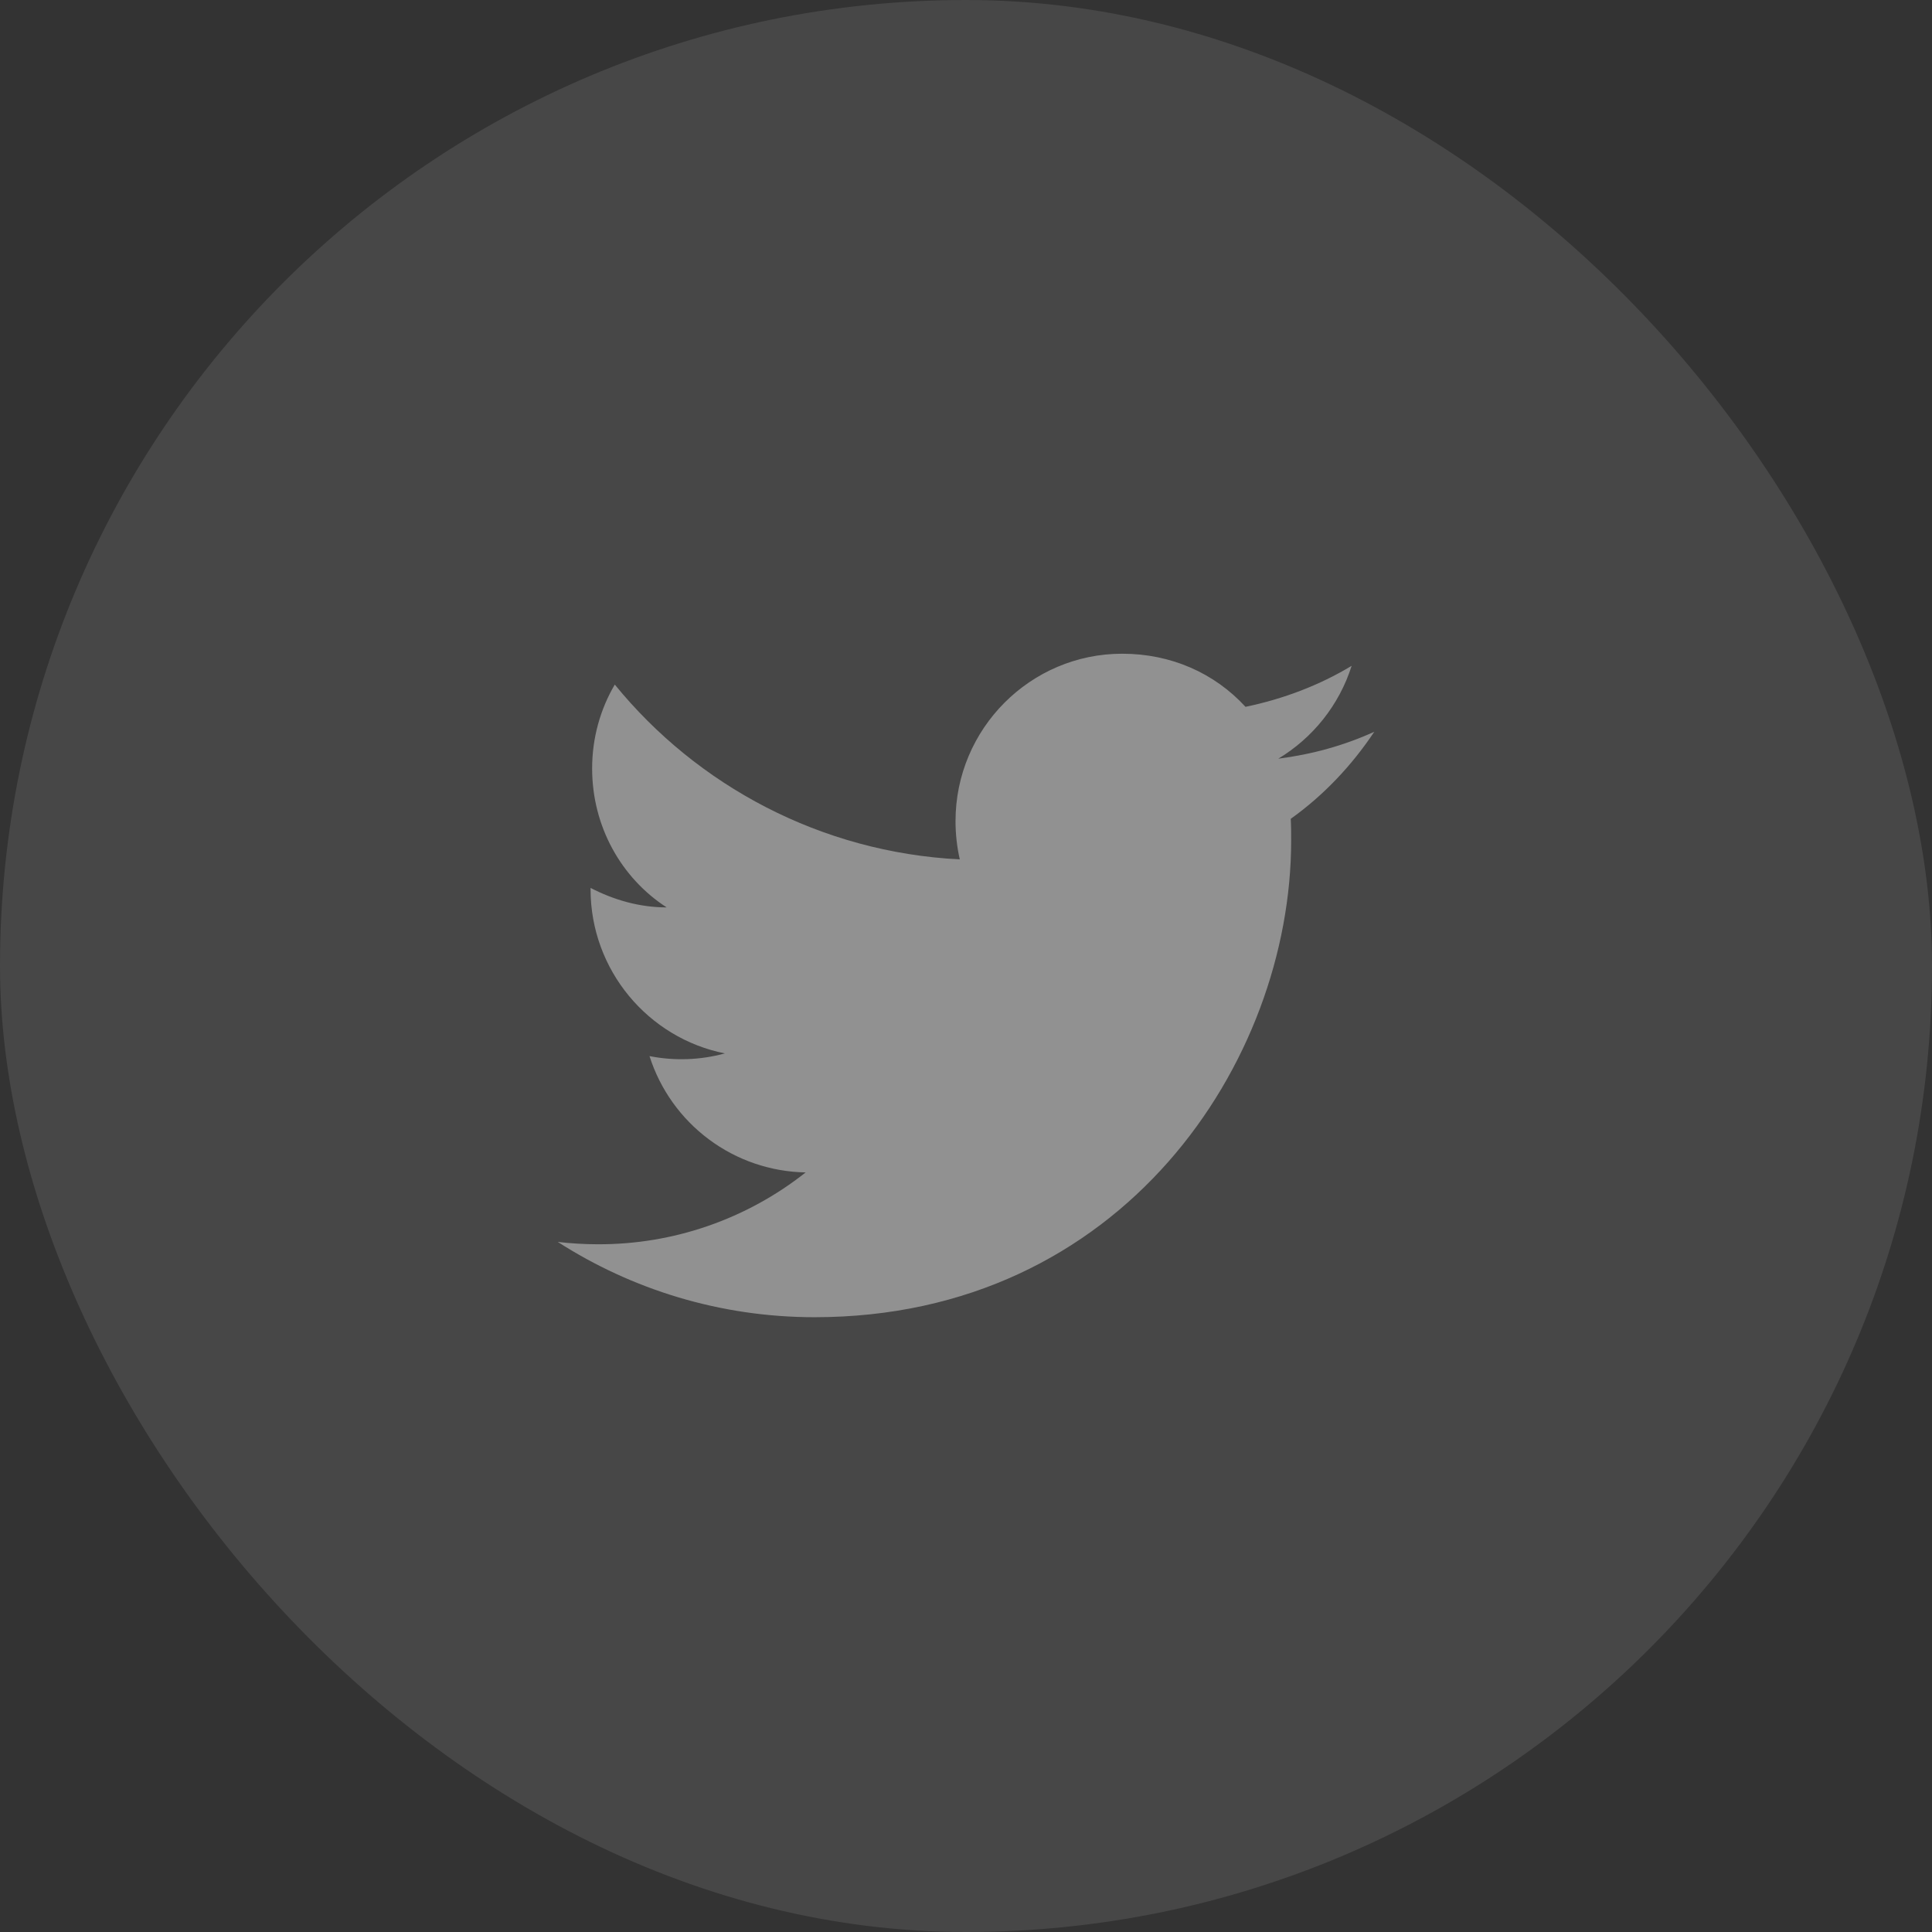 <svg width="33" height="33" viewBox="0 0 33 33" fill="none" xmlns="http://www.w3.org/2000/svg">
<rect x="0" y="0" width="33" height="33" fill="#333333" stroke="none"/>
<rect width="33" height="33" rx="16.5" fill="#FFFBFB" fill-opacity="0.1"/>
<path d="M23.474 12.499C22.961 12.733 22.407 12.886 21.834 12.959C22.421 12.606 22.874 12.046 23.087 11.373C22.534 11.706 21.921 11.939 21.274 12.073C20.747 11.499 20.007 11.166 19.167 11.166C17.601 11.166 16.321 12.446 16.321 14.026C16.321 14.253 16.347 14.473 16.394 14.679C14.021 14.559 11.907 13.419 10.501 11.693C10.254 12.113 10.114 12.606 10.114 13.126C10.114 14.119 10.614 14.999 11.387 15.499C10.914 15.499 10.474 15.366 10.087 15.166V15.186C10.087 16.573 11.074 17.733 12.381 17.993C11.961 18.108 11.521 18.123 11.094 18.039C11.275 18.608 11.63 19.105 12.108 19.461C12.586 19.818 13.164 20.015 13.761 20.026C12.75 20.826 11.497 21.259 10.207 21.253C9.981 21.253 9.754 21.239 9.527 21.213C10.794 22.026 12.301 22.499 13.914 22.499C19.167 22.499 22.054 18.139 22.054 14.359C22.054 14.233 22.054 14.113 22.047 13.986C22.607 13.586 23.087 13.079 23.474 12.499Z" fill="white" fill-opacity="0.4"/>
</svg>
